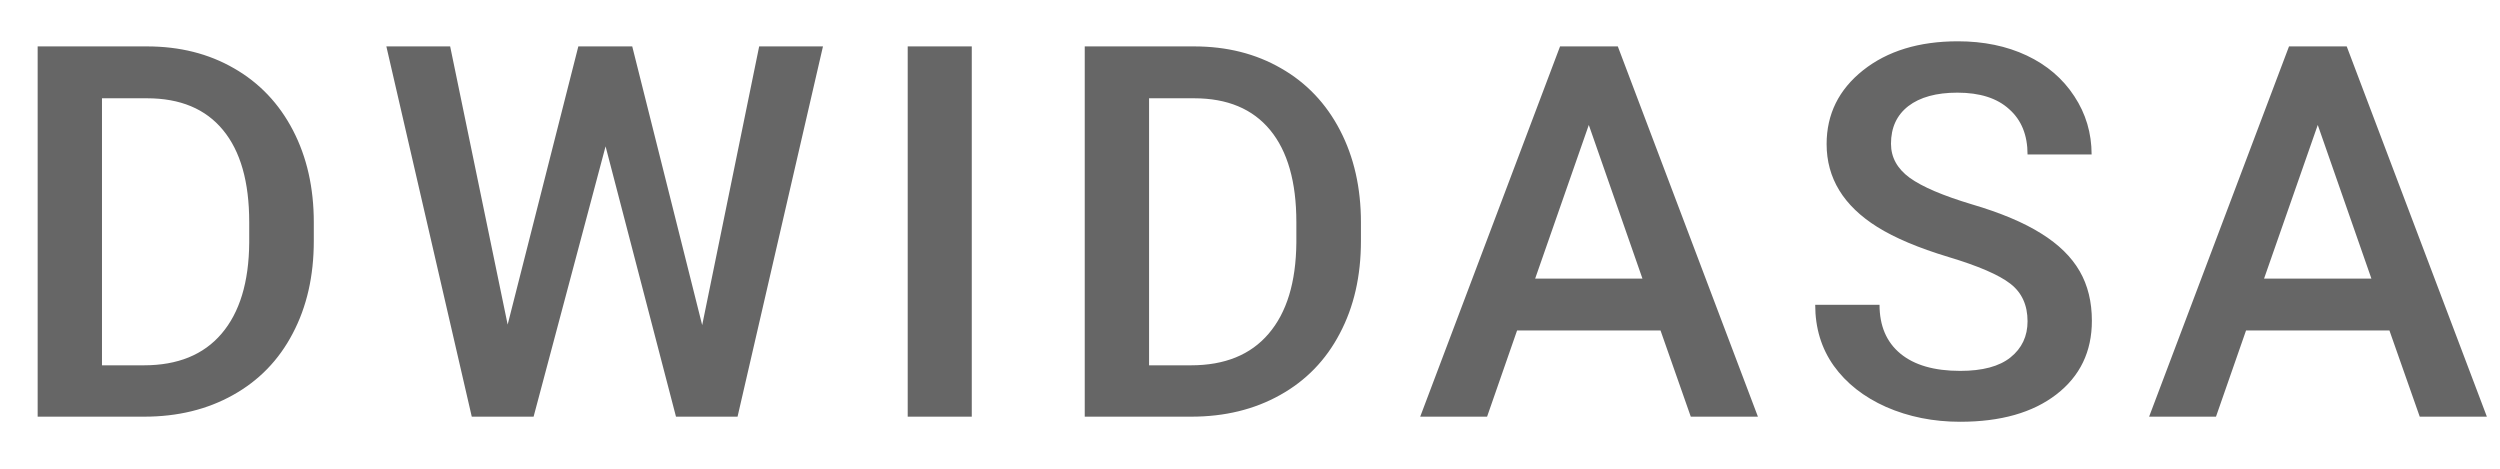 <svg width="48" height="9" viewBox="0 0 48 9" fill="none" xmlns="http://www.w3.org/2000/svg">
<path d="M0.723 8V0.891H2.822C3.451 0.891 4.007 1.031 4.492 1.311C4.98 1.59 5.358 1.988 5.625 2.502C5.892 3.016 6.025 3.605 6.025 4.27V4.626C6.025 5.3 5.89 5.892 5.62 6.403C5.353 6.914 4.971 7.308 4.473 7.585C3.978 7.862 3.41 8 2.769 8H0.723ZM1.958 1.887V7.014H2.764C3.411 7.014 3.908 6.812 4.253 6.408C4.601 6.001 4.779 5.419 4.785 4.66V4.265C4.785 3.493 4.618 2.904 4.282 2.497C3.947 2.09 3.46 1.887 2.822 1.887H1.958ZM13.482 6.242L14.576 0.891H15.801L14.161 8H12.979L11.627 2.81L10.245 8H9.058L7.418 0.891H8.643L9.747 6.232L11.104 0.891H12.139L13.482 6.242ZM18.658 8H17.428V0.891H18.658V8ZM20.827 8V0.891H22.927C23.555 0.891 24.111 1.031 24.596 1.311C25.085 1.59 25.462 1.988 25.729 2.502C25.996 3.016 26.13 3.605 26.13 4.27V4.626C26.13 5.3 25.995 5.892 25.724 6.403C25.457 6.914 25.075 7.308 24.577 7.585C24.082 7.862 23.514 8 22.873 8H20.827ZM22.062 1.887V7.014H22.868C23.516 7.014 24.012 6.812 24.357 6.408C24.706 6.001 24.883 5.419 24.89 4.66V4.265C24.89 3.493 24.722 2.904 24.387 2.497C24.051 2.09 23.565 1.887 22.927 1.887H22.062ZM31.882 6.345H29.128L28.552 8H27.268L29.953 0.891H31.062L33.752 8H32.463L31.882 6.345ZM29.475 5.349H31.535L30.505 2.399L29.475 5.349ZM38.929 6.169C38.929 5.856 38.818 5.616 38.597 5.446C38.379 5.277 37.983 5.106 37.41 4.934C36.837 4.761 36.382 4.569 36.043 4.357C35.395 3.951 35.071 3.42 35.071 2.766C35.071 2.193 35.304 1.721 35.77 1.35C36.238 0.979 36.845 0.793 37.591 0.793C38.086 0.793 38.527 0.884 38.914 1.066C39.301 1.249 39.606 1.509 39.827 1.848C40.048 2.183 40.159 2.556 40.159 2.966H38.929C38.929 2.595 38.812 2.305 38.577 2.097C38.346 1.885 38.014 1.779 37.581 1.779C37.177 1.779 36.863 1.866 36.639 2.038C36.417 2.211 36.307 2.451 36.307 2.761C36.307 3.021 36.427 3.239 36.668 3.415C36.909 3.588 37.306 3.757 37.859 3.923C38.413 4.086 38.857 4.273 39.192 4.484C39.528 4.693 39.773 4.934 39.93 5.207C40.086 5.477 40.164 5.795 40.164 6.159C40.164 6.752 39.936 7.224 39.48 7.575C39.028 7.923 38.413 8.098 37.635 8.098C37.12 8.098 36.647 8.003 36.214 7.814C35.784 7.622 35.449 7.359 35.208 7.023C34.97 6.688 34.852 6.298 34.852 5.852H36.087C36.087 6.255 36.22 6.568 36.487 6.789C36.754 7.01 37.137 7.121 37.635 7.121C38.065 7.121 38.387 7.035 38.602 6.862C38.82 6.687 38.929 6.455 38.929 6.169ZM45.877 6.345H43.124L42.547 8H41.263L43.949 0.891H45.057L47.748 8H46.459L45.877 6.345ZM43.47 5.349H45.531L44.501 2.399L43.47 5.349Z" fill="black" fill-opacity="0.6"/>
</svg>
